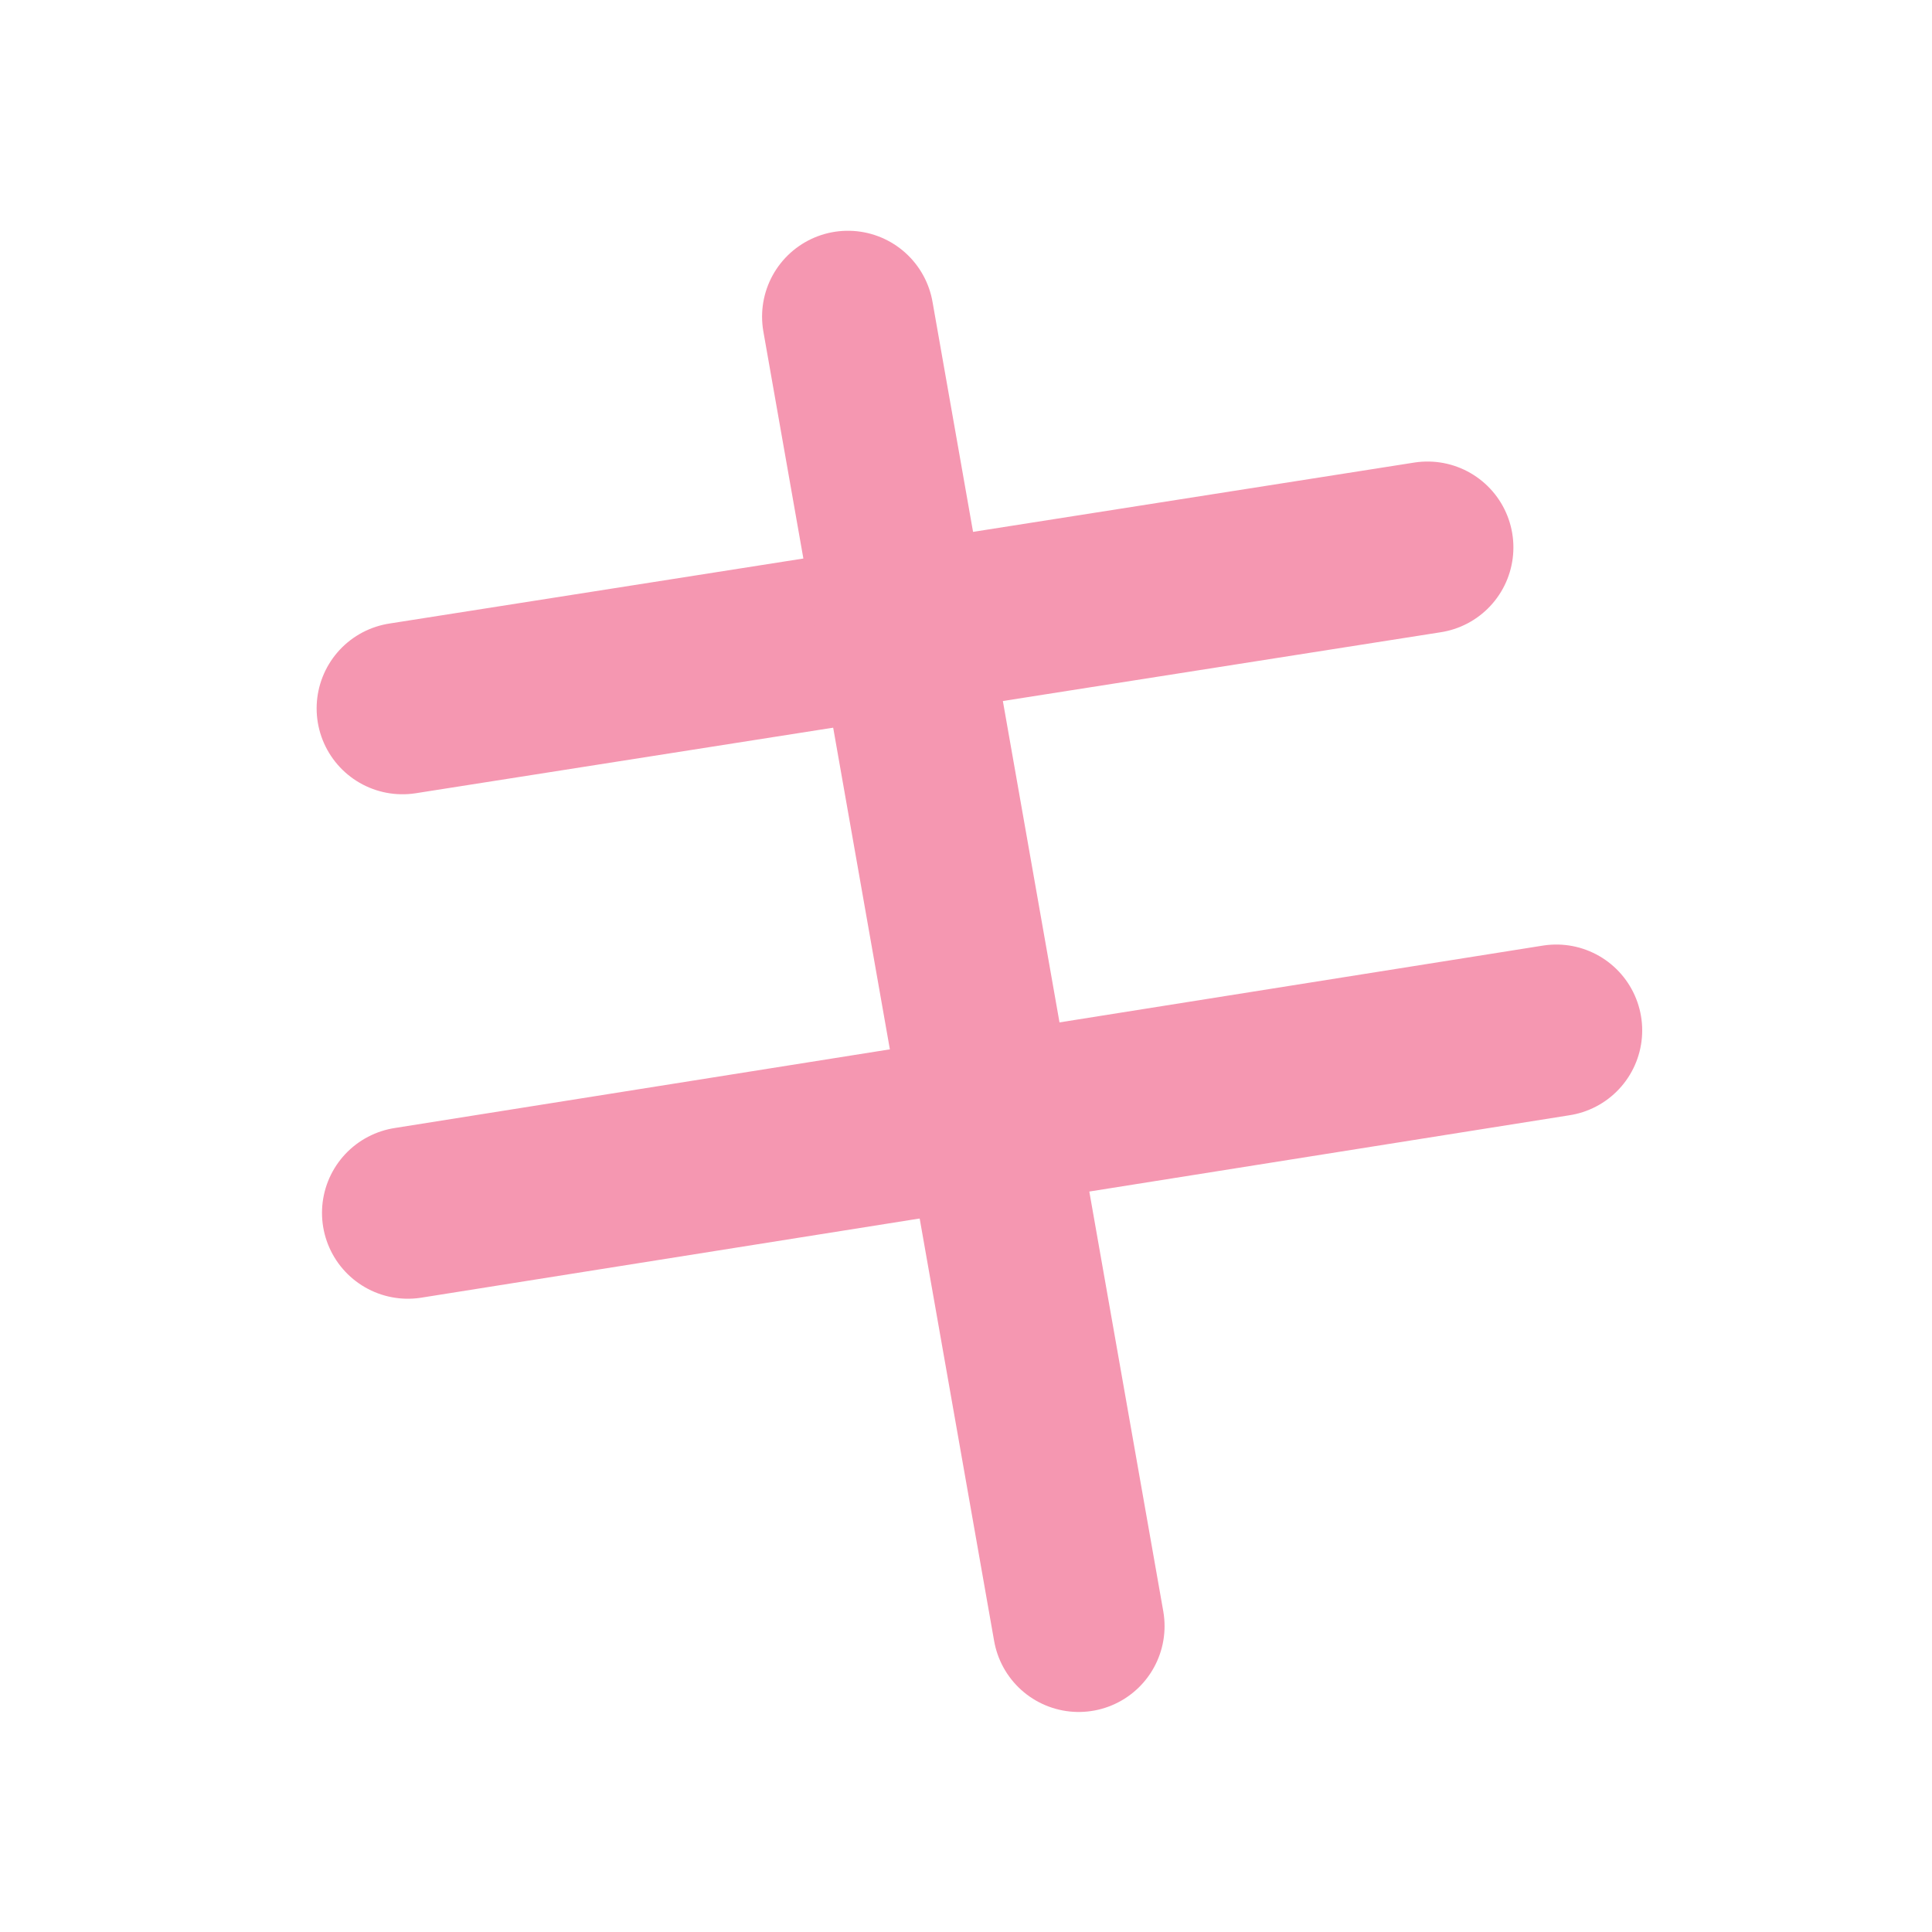 <?xml version="1.0" encoding="UTF-8"?>
<svg width="180px" height="180px" viewBox="0 0 180 180" version="1.1" xmlns="http://www.w3.org/2000/svg" xmlns:xlink="http://www.w3.org/1999/xlink">
    <!-- Generator: Sketch 41.2 (35397) - http://www.bohemiancoding.com/sketch -->
    <title>ki</title>
    <desc>Created with Sketch.</desc>
    <defs></defs>
    <g id="Page-1" stroke="none" stroke-width="1" fill="none" fill-rule="evenodd" stroke-linecap="round" stroke-linejoin="round">
        <g id="ki" stroke="#F597B1" stroke-width="16">
            <path d="M37.5,66 L133,51" id="Path-25"></path>
            <path d="M38,113 L145,96" id="Path-25-Copy"></path>
            <path d="M79,29.5 L100.5,151.5" id="Path-27"></path>
        </g>
    </g>
</svg>